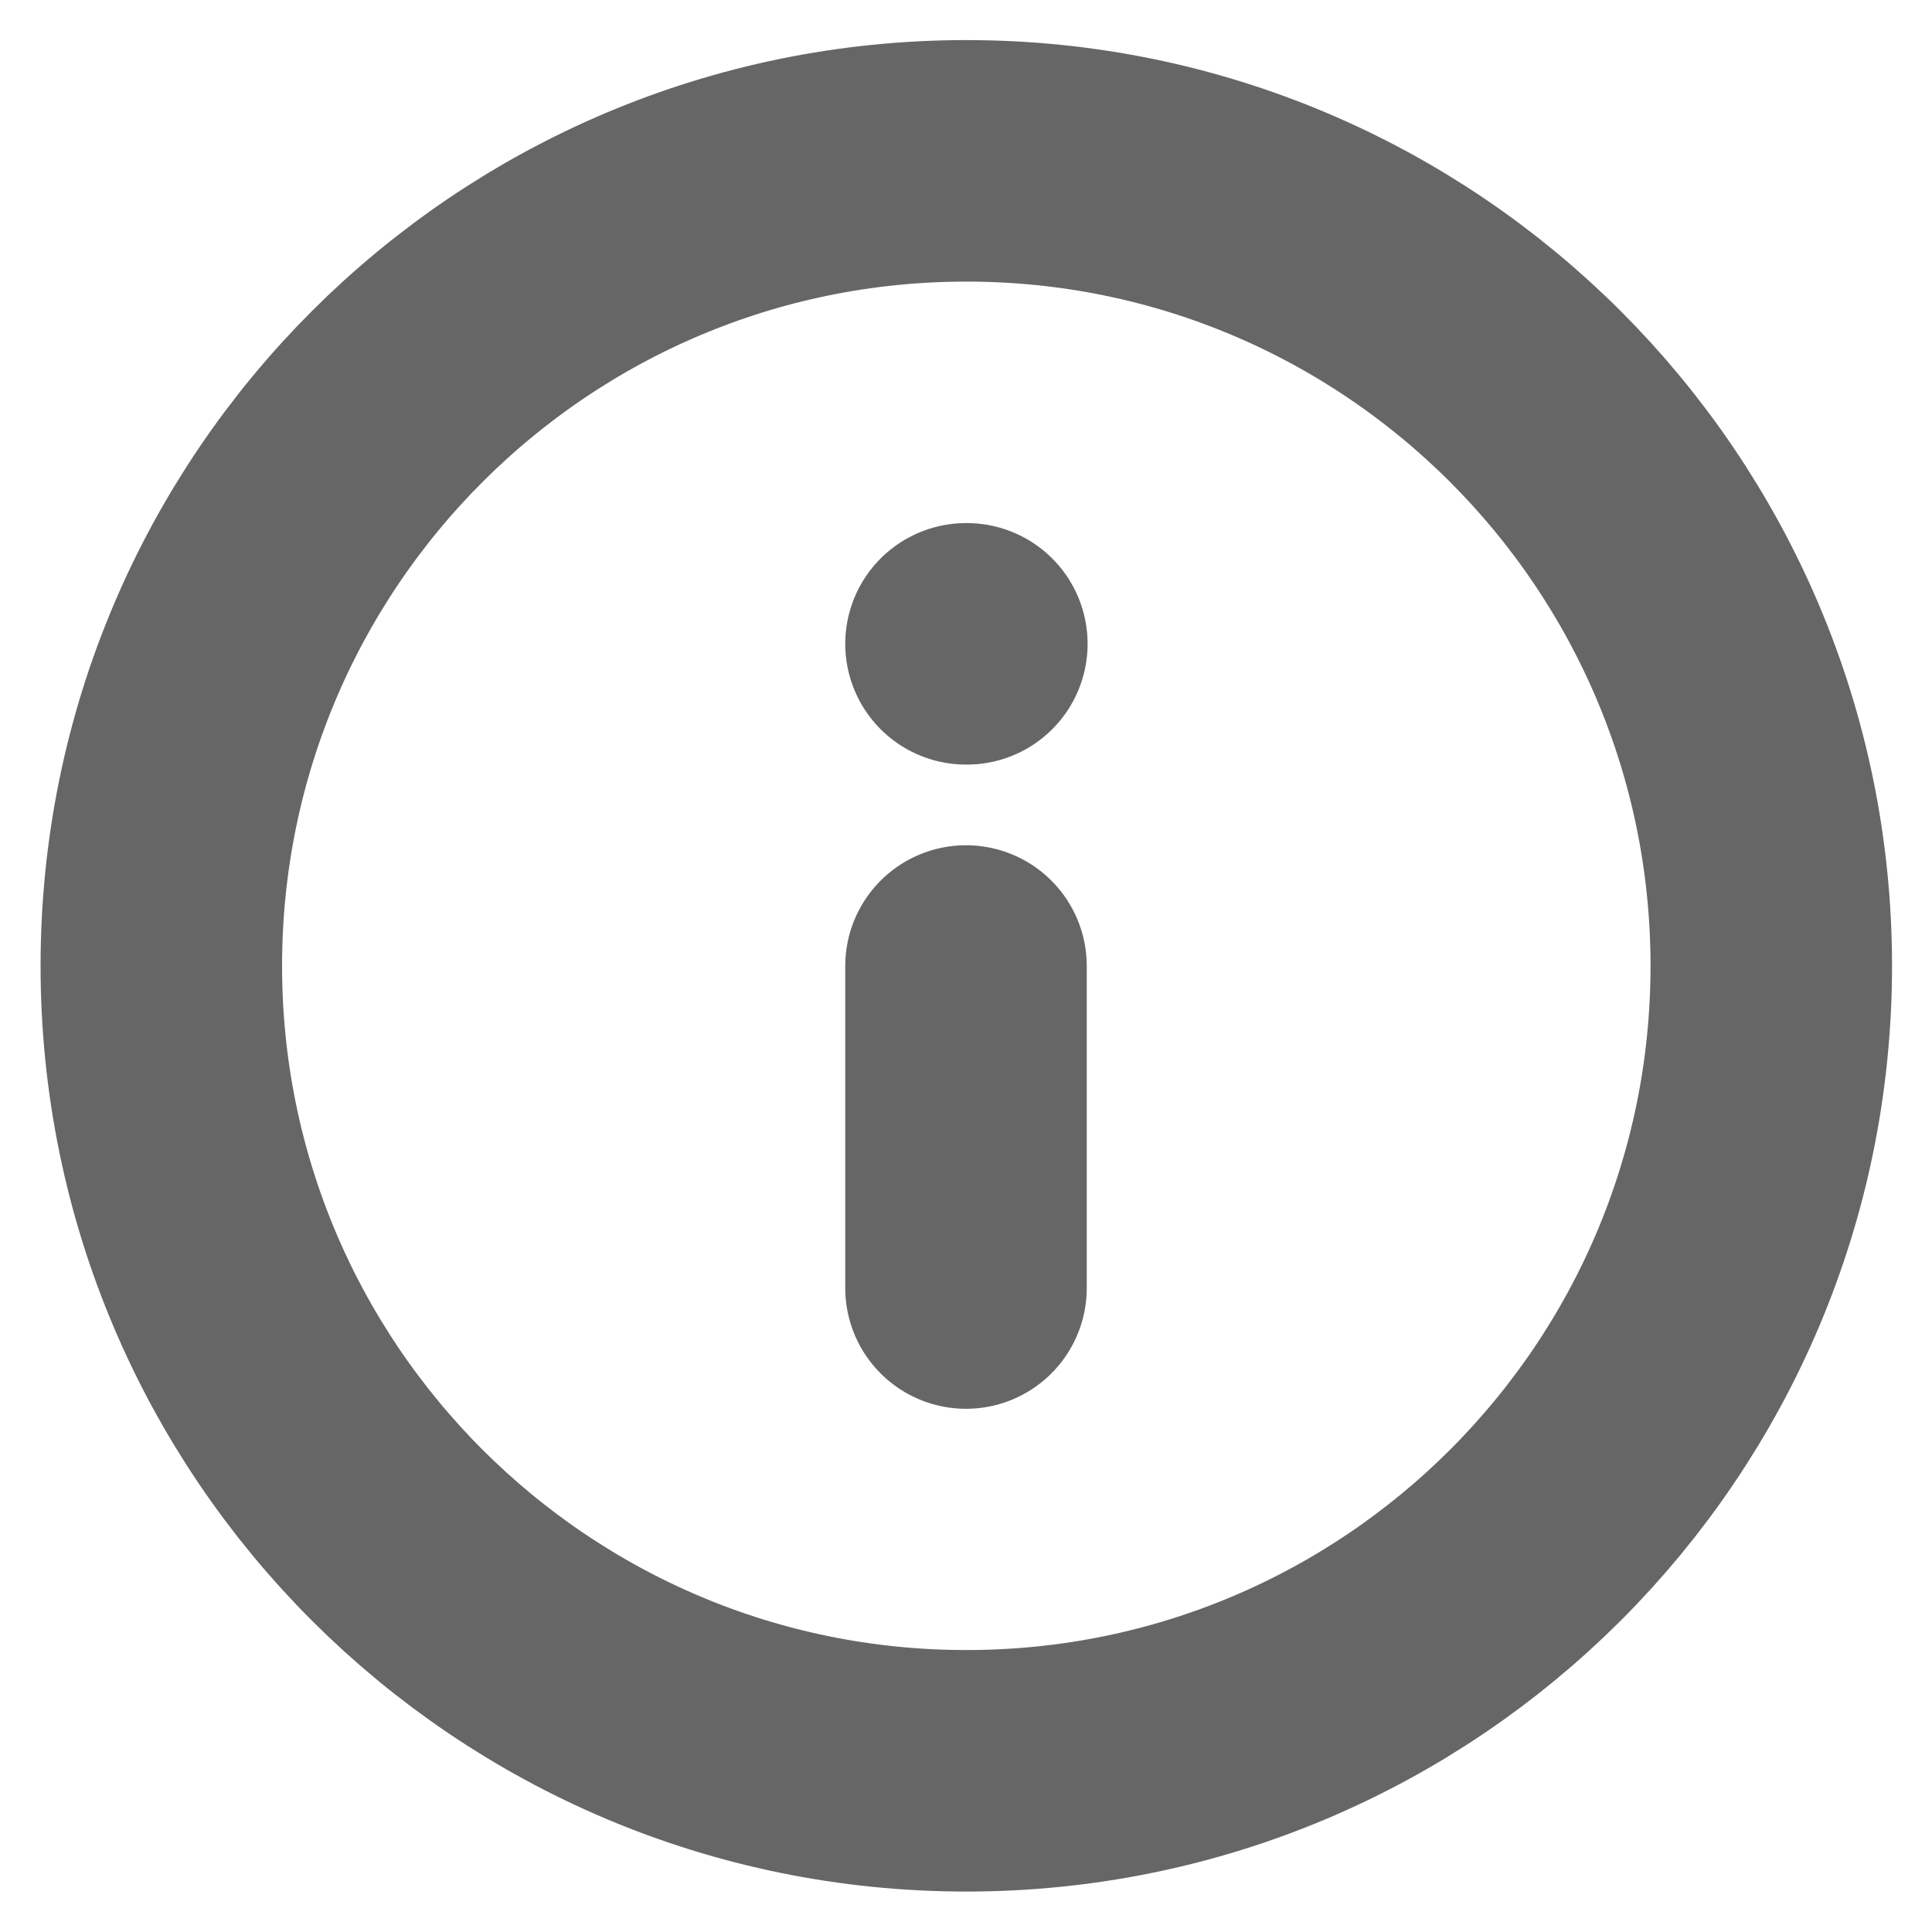 <svg width="16" height="16" viewBox="0 0 16 16" fill="none" xmlns="http://www.w3.org/2000/svg">
<g id="info (1) 1" clip-path="url(#clip0_1253_18502)">
<path id="Vector" d="M8.003 14.665C11.684 14.665 14.669 11.681 14.669 7.999C14.669 4.317 11.684 1.332 8.003 1.332C4.321 1.332 1.336 4.317 1.336 7.999C1.336 11.681 4.321 14.665 8.003 14.665Z" stroke="#666666" stroke-width="2" stroke-linecap="round" stroke-linejoin="round"/>
<path id="Vector_2" d="M8 10.667V8" stroke="#666666" stroke-width="2" stroke-linecap="round" stroke-linejoin="round"/>
<path id="Vector_3" d="M8 5.332H8.007" stroke="#666666" stroke-width="2" stroke-linecap="round" stroke-linejoin="round"/>
</g>
<defs>
<clipPath id="clip0_1253_18502">
<rect width="16" height="16" fill="white"/>
</clipPath>
</defs>
</svg>
